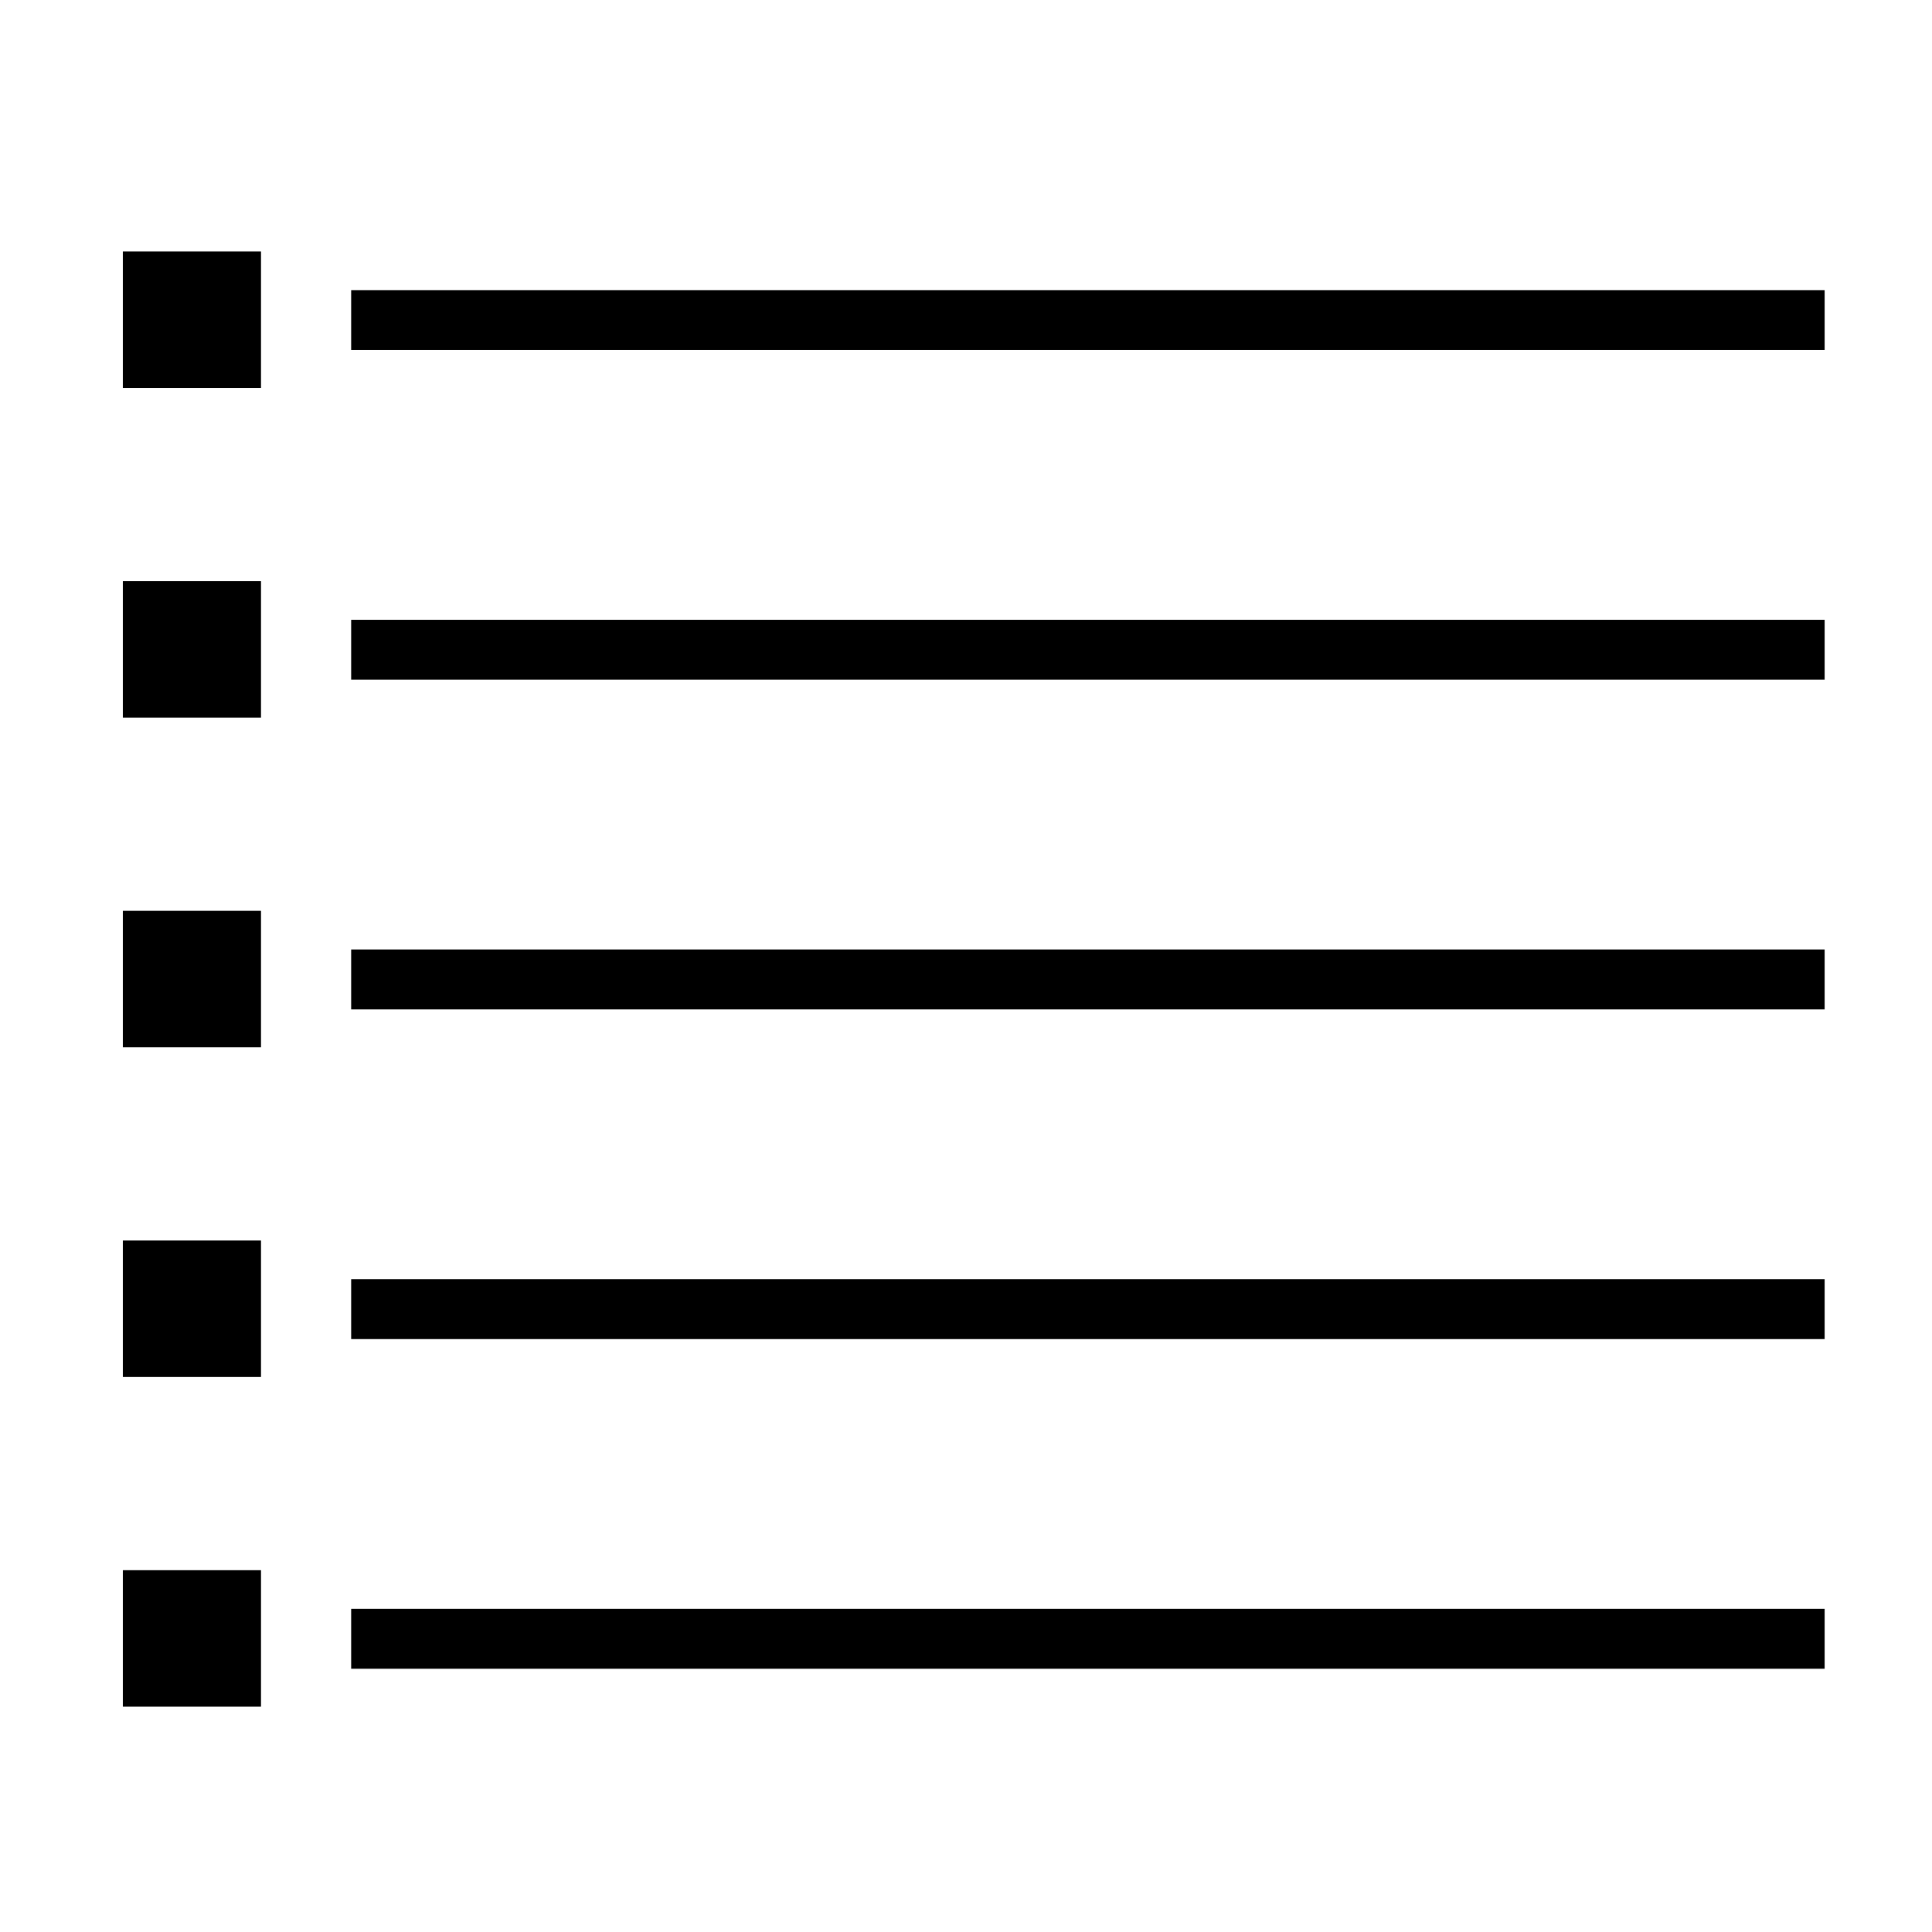 <?xml version="1.0" encoding="UTF-8" standalone="no"?>
<!-- Created with Inkscape (http://www.inkscape.org/) -->

<svg
   xmlns:dc="http://purl.org/dc/elements/1.1/"
   xmlns:cc="http://creativecommons.org/ns#"
   xmlns:rdf="http://www.w3.org/1999/02/22-rdf-syntax-ns#"
   xmlns:svg="http://www.w3.org/2000/svg"
   xmlns="http://www.w3.org/2000/svg"
   xmlns:sodipodi="http://sodipodi.sourceforge.net/DTD/sodipodi-0.dtd"
   xmlns:inkscape="http://www.inkscape.org/namespaces/inkscape"
   width="300"
   height="300"
   viewBox="0 0 79.375 79.375"
   version="1.1"
   id="svg8"
   inkscape:version="0.92.2 (5c3e80d, 2017-08-06)"
   sodipodi:docname="list.svg">
  <defs
     id="defs2" />
  <sodipodi:namedview
     id="base"
     pagecolor="#ffffff"
     bordercolor="#666666"
     borderopacity="1.0"
     inkscape:pageopacity="0.0"
     inkscape:pageshadow="2"
     inkscape:zoom="0.175"
     inkscape:cx="-3506.6488"
     inkscape:cy="-828.36722"
     inkscape:document-units="mm"
     inkscape:current-layer="layer1"
     showgrid="false"
     units="px"
     showguides="false"
     inkscape:window-width="1920"
     inkscape:window-height="1017"
     inkscape:window-x="-8"
     inkscape:window-y="-8"
     inkscape:window-maximized="1">
    <inkscape:grid
       type="xygrid"
       id="grid3867" />
  </sodipodi:namedview>
  <g
     inkscape:label="Layer 1"
     inkscape:groupmode="layer"
     id="layer1"
     transform="translate(0,-217.625)">
    <rect
       style="fill:#000000;stroke-width:0.175"
       id="rect3779-73"
       width="60.537"
       height="2.462"
       x="14.427"
       y="283.723" />
    <rect
       style="fill:#000000;stroke-width:0.23"
       id="rect3837-84-5"
       width="5.676"
       height="5.607"
       x="5.047"
       y="282.136" />
    <rect
       style="fill:#000000;stroke-width:0.175"
       id="rect3779-73-9"
       width="60.537"
       height="2.462"
       x="14.427"
       y="270.179" />
    <rect
       style="fill:#000000;stroke-width:0.23"
       id="rect3837-84-5-7"
       width="5.676"
       height="5.607"
       x="5.047"
       y="268.591" />
    <rect
       style="fill:#000000;stroke-width:0.175"
       id="rect3779-73-0"
       width="60.537"
       height="2.462"
       x="14.427"
       y="256.634" />
    <rect
       style="fill:#000000;stroke-width:0.23"
       id="rect3837-84-5-2"
       width="5.676"
       height="5.607"
       x="5.047"
       y="255.046" />
    <rect
       style="fill:#000000;stroke-width:0.175"
       id="rect3779-73-8"
       width="60.537"
       height="2.462"
       x="14.427"
       y="243.089" />
    <rect
       style="fill:#000000;stroke-width:0.23"
       id="rect3837-84-5-6"
       width="5.676"
       height="5.607"
       x="5.047"
       y="241.502" />
    <rect
       style="fill:#000000;stroke-width:0.175"
       id="rect3779-73-2"
       width="60.537"
       height="2.462"
       x="14.427"
       y="229.545" />
    <rect
       style="fill:#000000;stroke-width:0.23"
       id="rect3837-84-5-0"
       width="5.676"
       height="5.607"
       x="5.047"
       y="227.957" />
  </g>
</svg>
